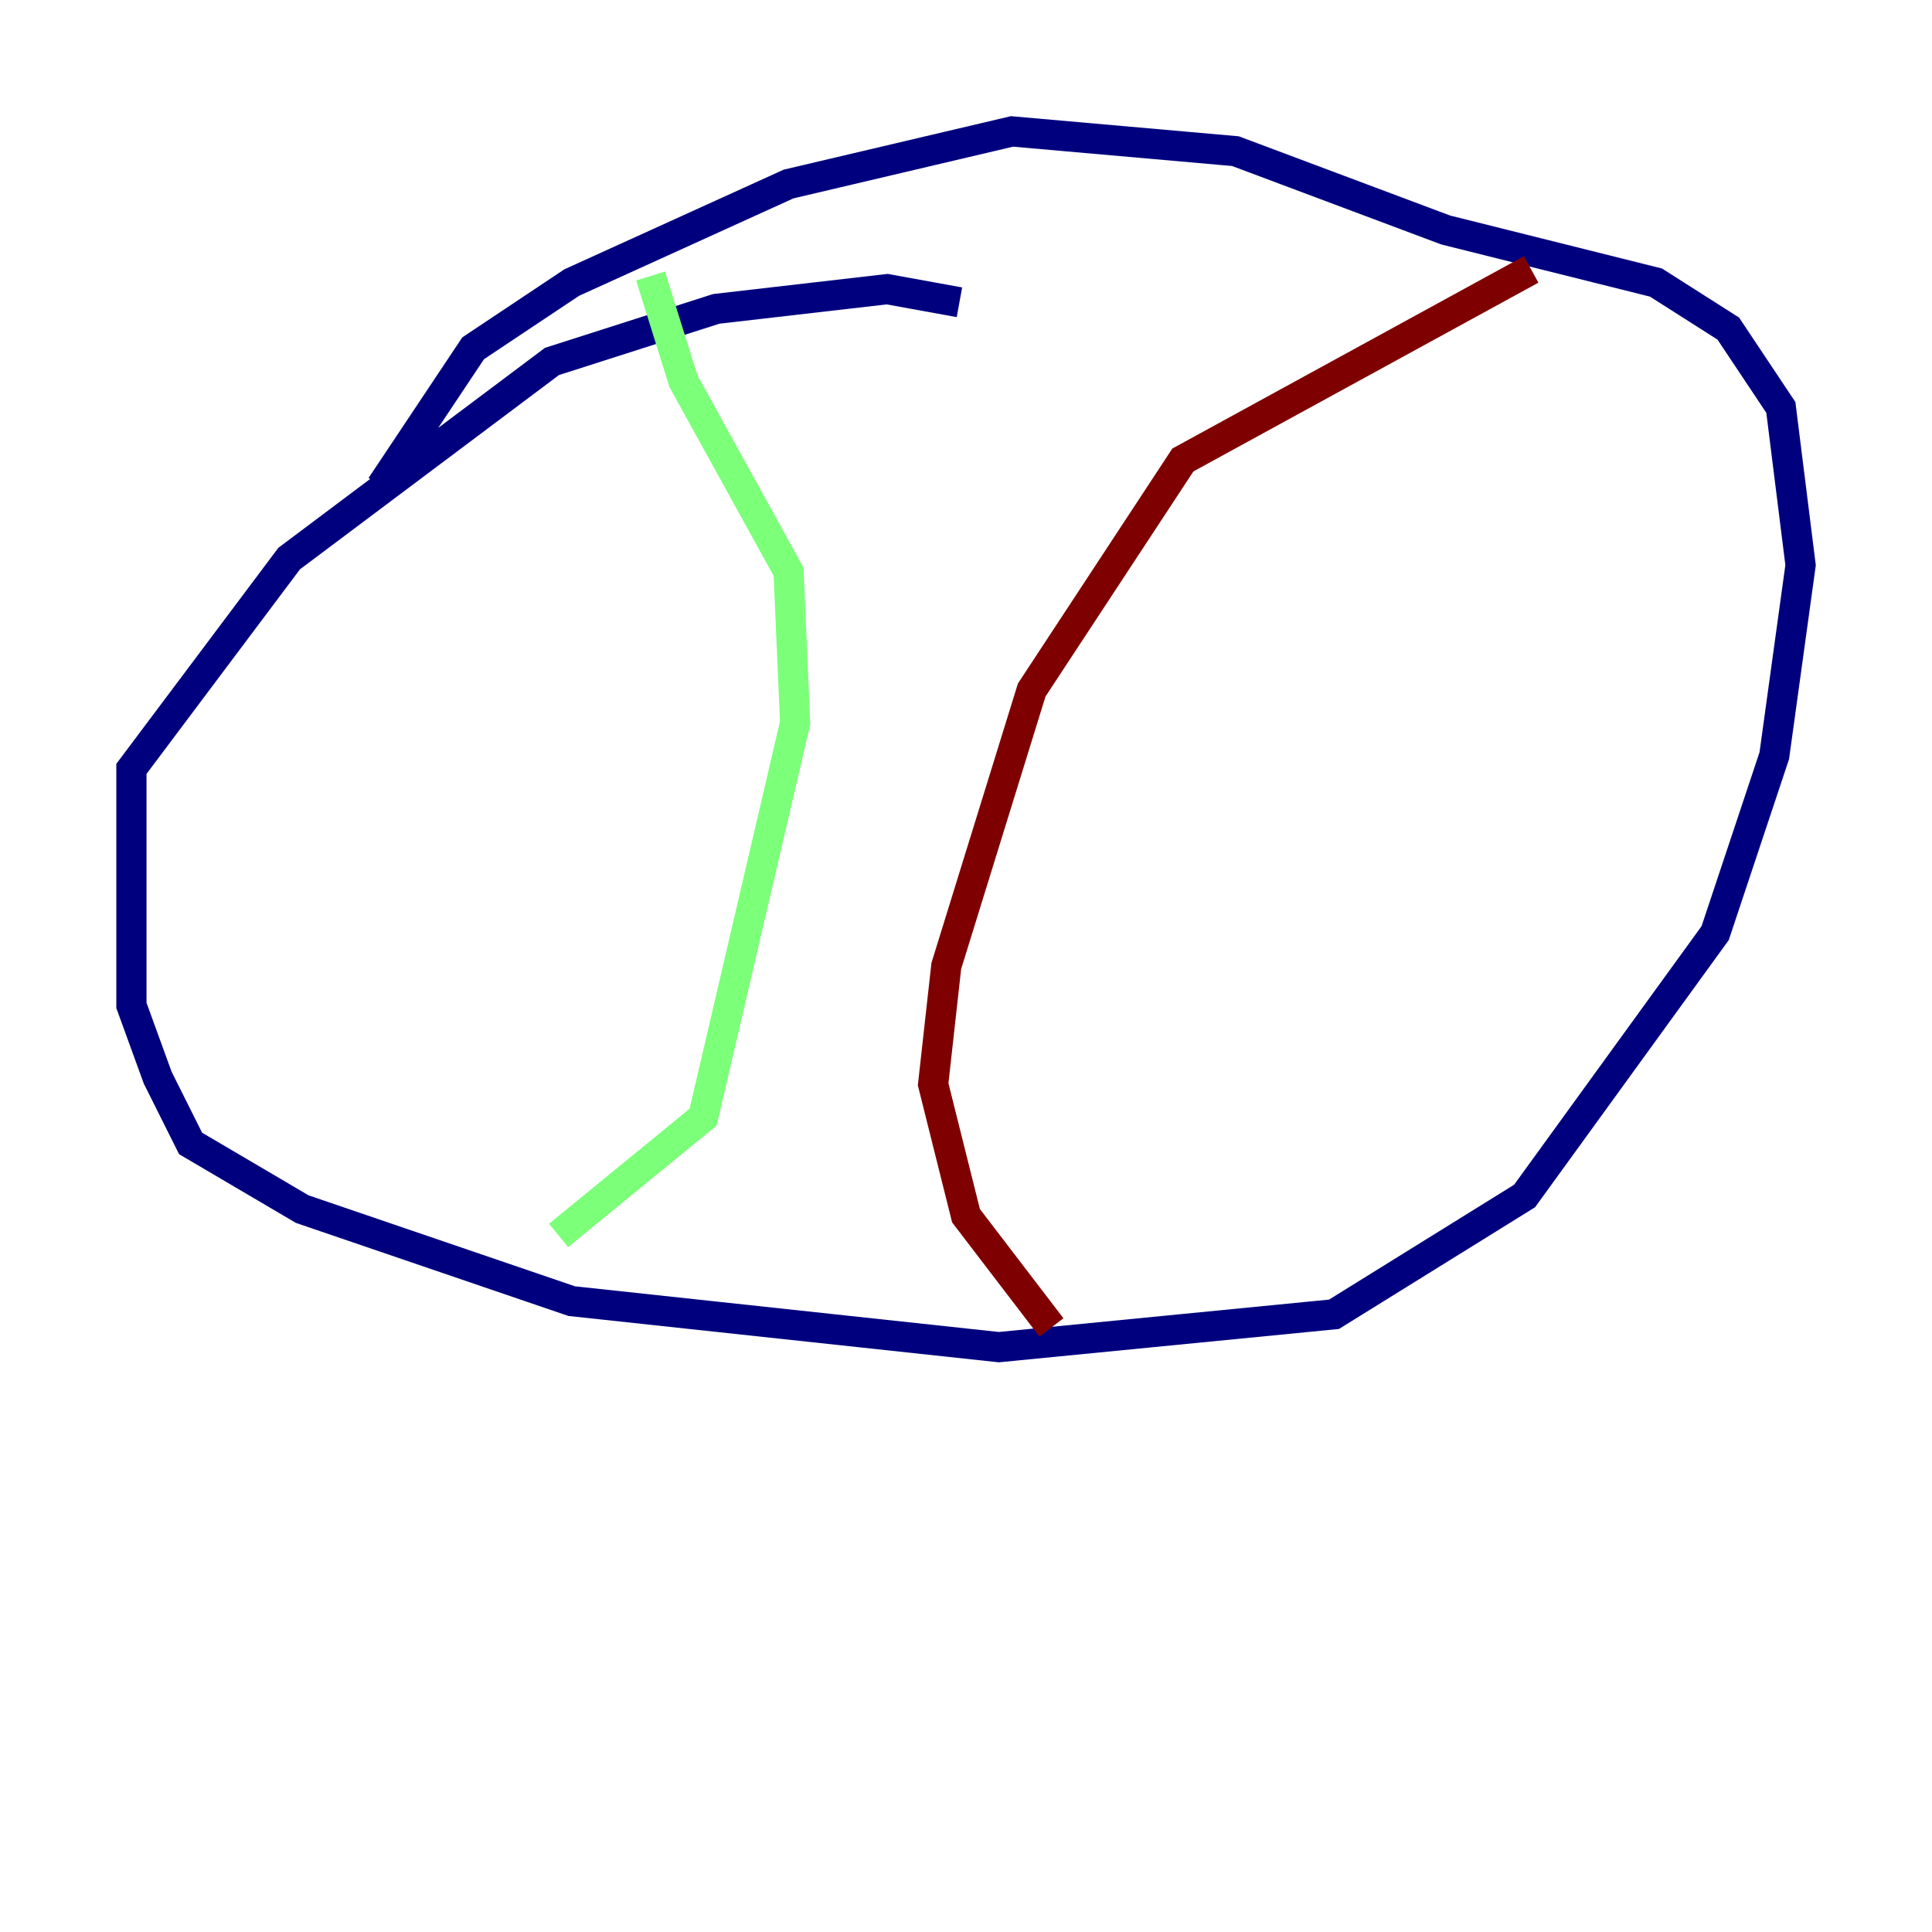 <?xml version="1.0" encoding="utf-8" ?>
<svg baseProfile="tiny" height="128" version="1.2" viewBox="0,0,128,128" width="128" xmlns="http://www.w3.org/2000/svg" xmlns:ev="http://www.w3.org/2001/xml-events" xmlns:xlink="http://www.w3.org/1999/xlink"><defs /><polyline fill="none" points="63.565,20.027 58.776,19.157 47.456,20.463 36.571,23.946 19.157,37.007 8.707,50.939 8.707,66.612 10.449,71.401 12.626,75.755 20.027,80.109 37.878,86.204 66.177,89.252 88.381,87.075 101.007,79.238 113.633,61.823 117.551,50.068 119.293,37.442 117.986,26.993 114.503,21.769 109.714,18.721 95.782,15.238 81.85,10.014 67.048,8.707 52.245,12.191 37.878,18.721 31.347,23.075 25.252,32.218" stroke="#00007f" stroke-width="2" /><polyline fill="none" points="43.102,18.286 45.279,25.252 52.245,37.878 52.68,47.891 46.585,74.014 37.007,81.85" stroke="#7cff79" stroke-width="2" /><polyline fill="none" points="101.442,17.85 78.367,30.476 68.354,45.714 62.694,64.0 61.823,71.837 64.0,80.544 69.66,87.946" stroke="#7f0000" stroke-width="2" /></svg>